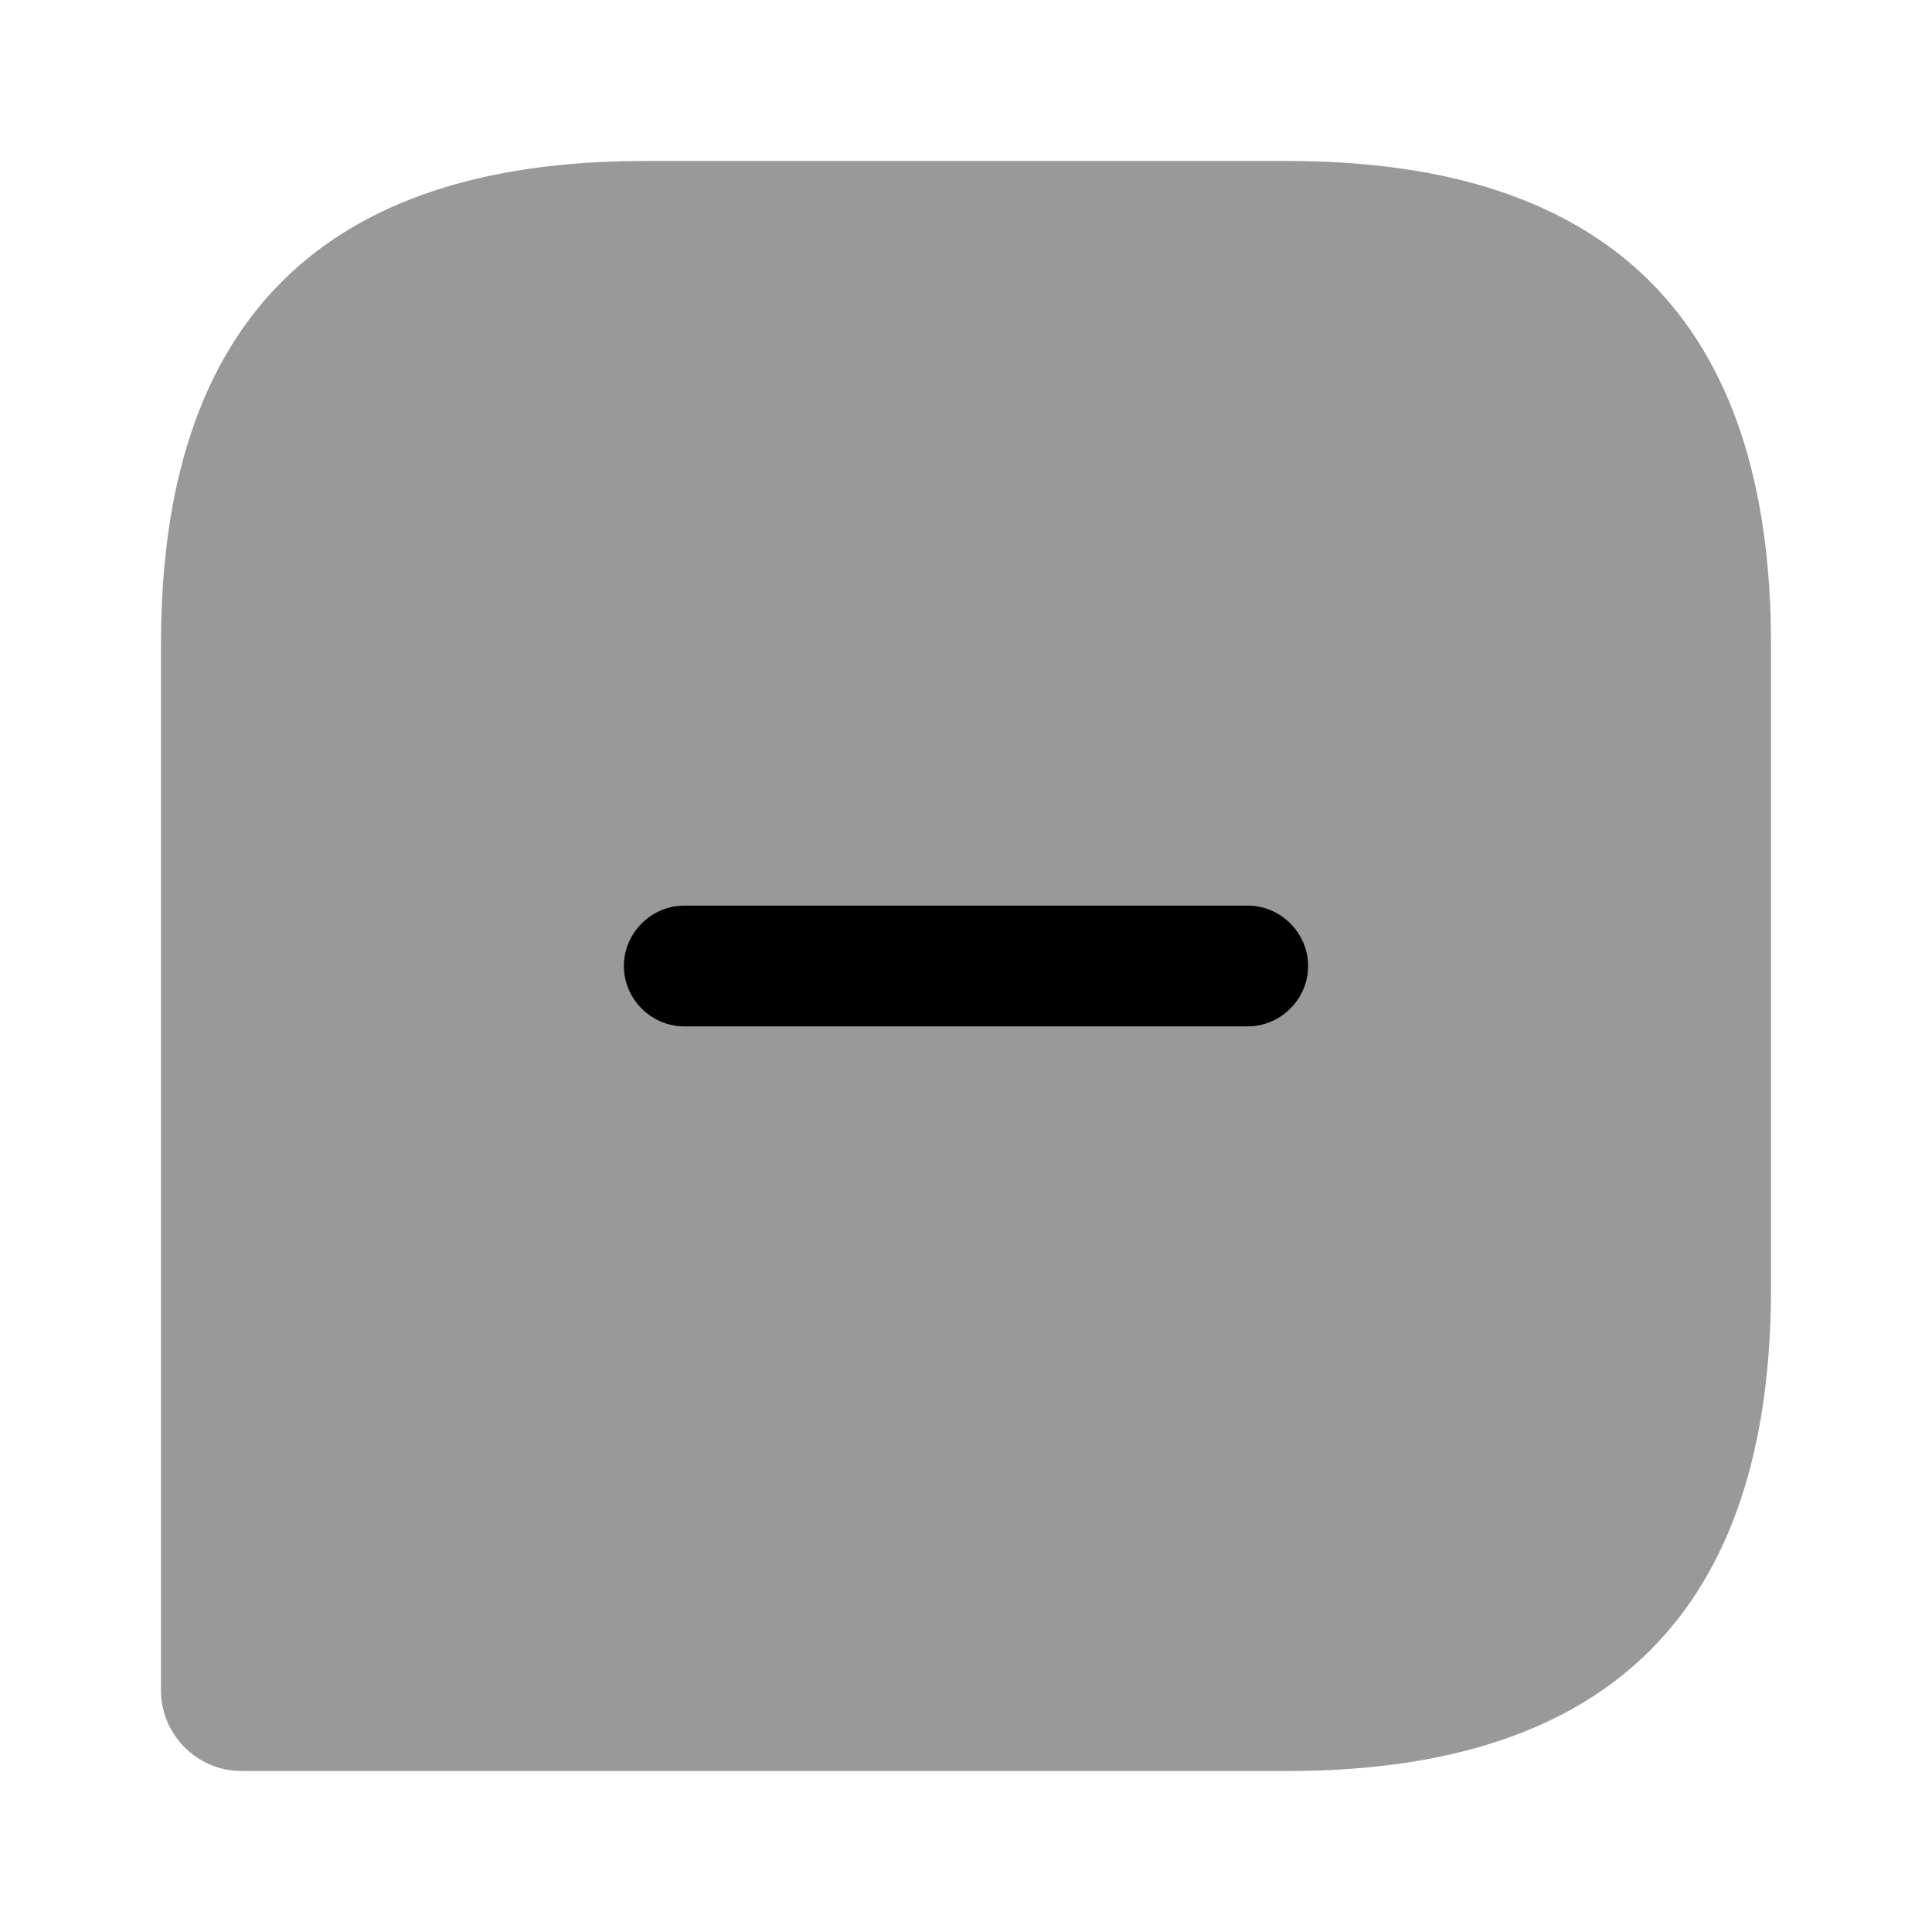 <svg width="24" height="24" fill="none" xmlns="http://www.w3.org/2000/svg" viewBox="0 0 24 24"><path opacity=".4" d="M16 2H8C4 2 2 4 2 8v13c0 .55.45 1 1 1h13c4 0 6-2 6-6V8c0-4-2-6-6-6z" fill="currentColor"/><path d="M15.5 11.25h-7c-.41 0-.75.34-.75.75s.34.75.75.75h7c.41 0 .75-.34.75-.75s-.34-.75-.75-.75z" fill="currentColor"/></svg>